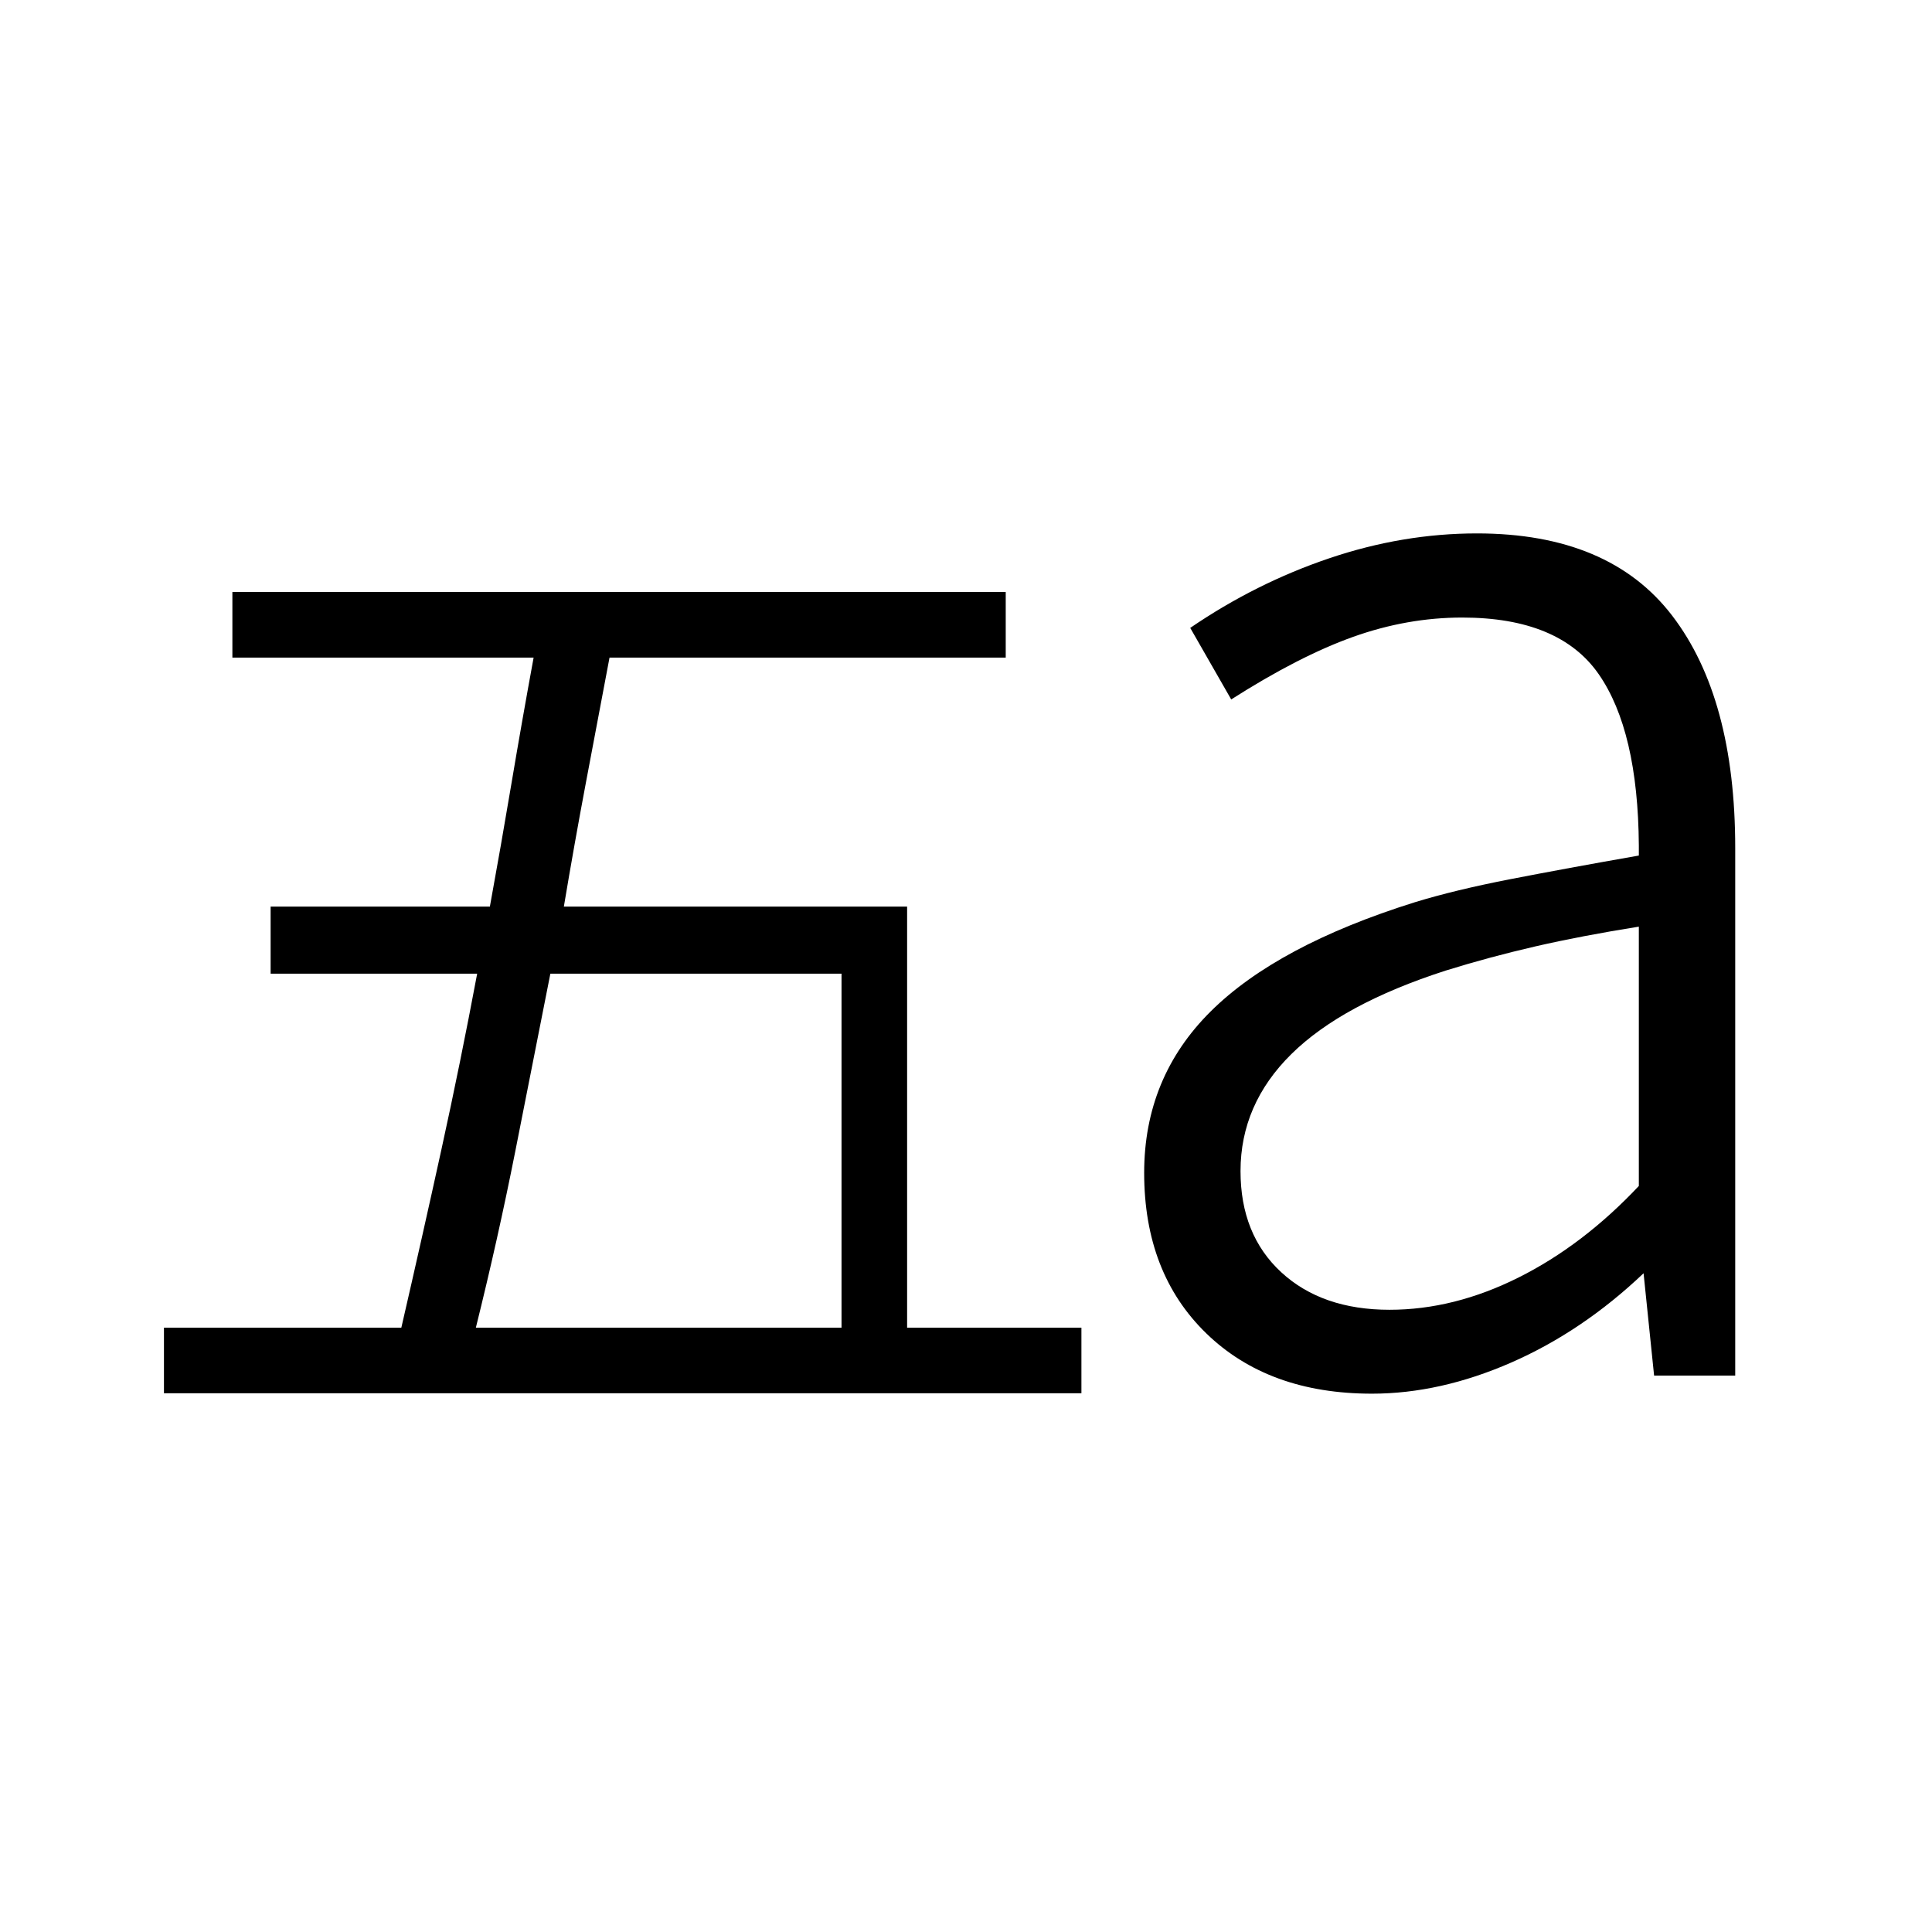 <svg xmlns="http://www.w3.org/2000/svg" height="40" viewBox="0 -960 960 960" width="40"><path d="M690.47-309.18q32.02 0 64.07-16.02 32.06-16.03 59.79-45.5v-128.85q-28.63 4.57-51.46 9.82-22.82 5.26-44.46 11.99-51.53 16.61-76.76 41.53-25.24 24.92-25.24 58.12 0 31.58 20.22 50.25 20.23 18.66 53.84 18.66Zm-8.78 41.69q-51.41 0-82.29-29.96-30.87-29.96-30.87-79.78 0-47.35 33.02-80.17 33.03-32.82 101.38-54.25 19.92-6.12 47.55-11.49 27.64-5.38 63.85-11.74v-5q-.41-57.02-19.95-85.14-19.55-28.12-67.85-28.12-27.27 0-54.16 9.59-26.88 9.6-60.59 31.1L591.42-648q32.58-22.25 69.1-34.6 36.52-12.35 73.36-12.35 65.76 0 97.05 40.91 31.29 40.91 31.29 115.44v262.11h-40.31l-5.23-50.83q-30.38 28.87-65.73 44.35-35.35 15.48-69.26 15.48Zm-445.24-32.79h181.7v-175.9H273.47q-8.78 44.62-17.42 88.21-8.64 43.6-19.6 87.69ZM81.47-267.69v-32.59h117.95q10.3-44.68 19.86-88.27 9.57-43.59 17.82-87.63H134.47v-33.35h108.95q5.52-30.24 10.67-60.87 5.15-30.64 11.06-62.84H115.47v-32.59h384.27v32.59H302.87q-5.9 31.18-11.7 61.93-5.8 30.76-10.99 61.78h170.56v209.25h86.61v32.59H81.47Z"/></svg>